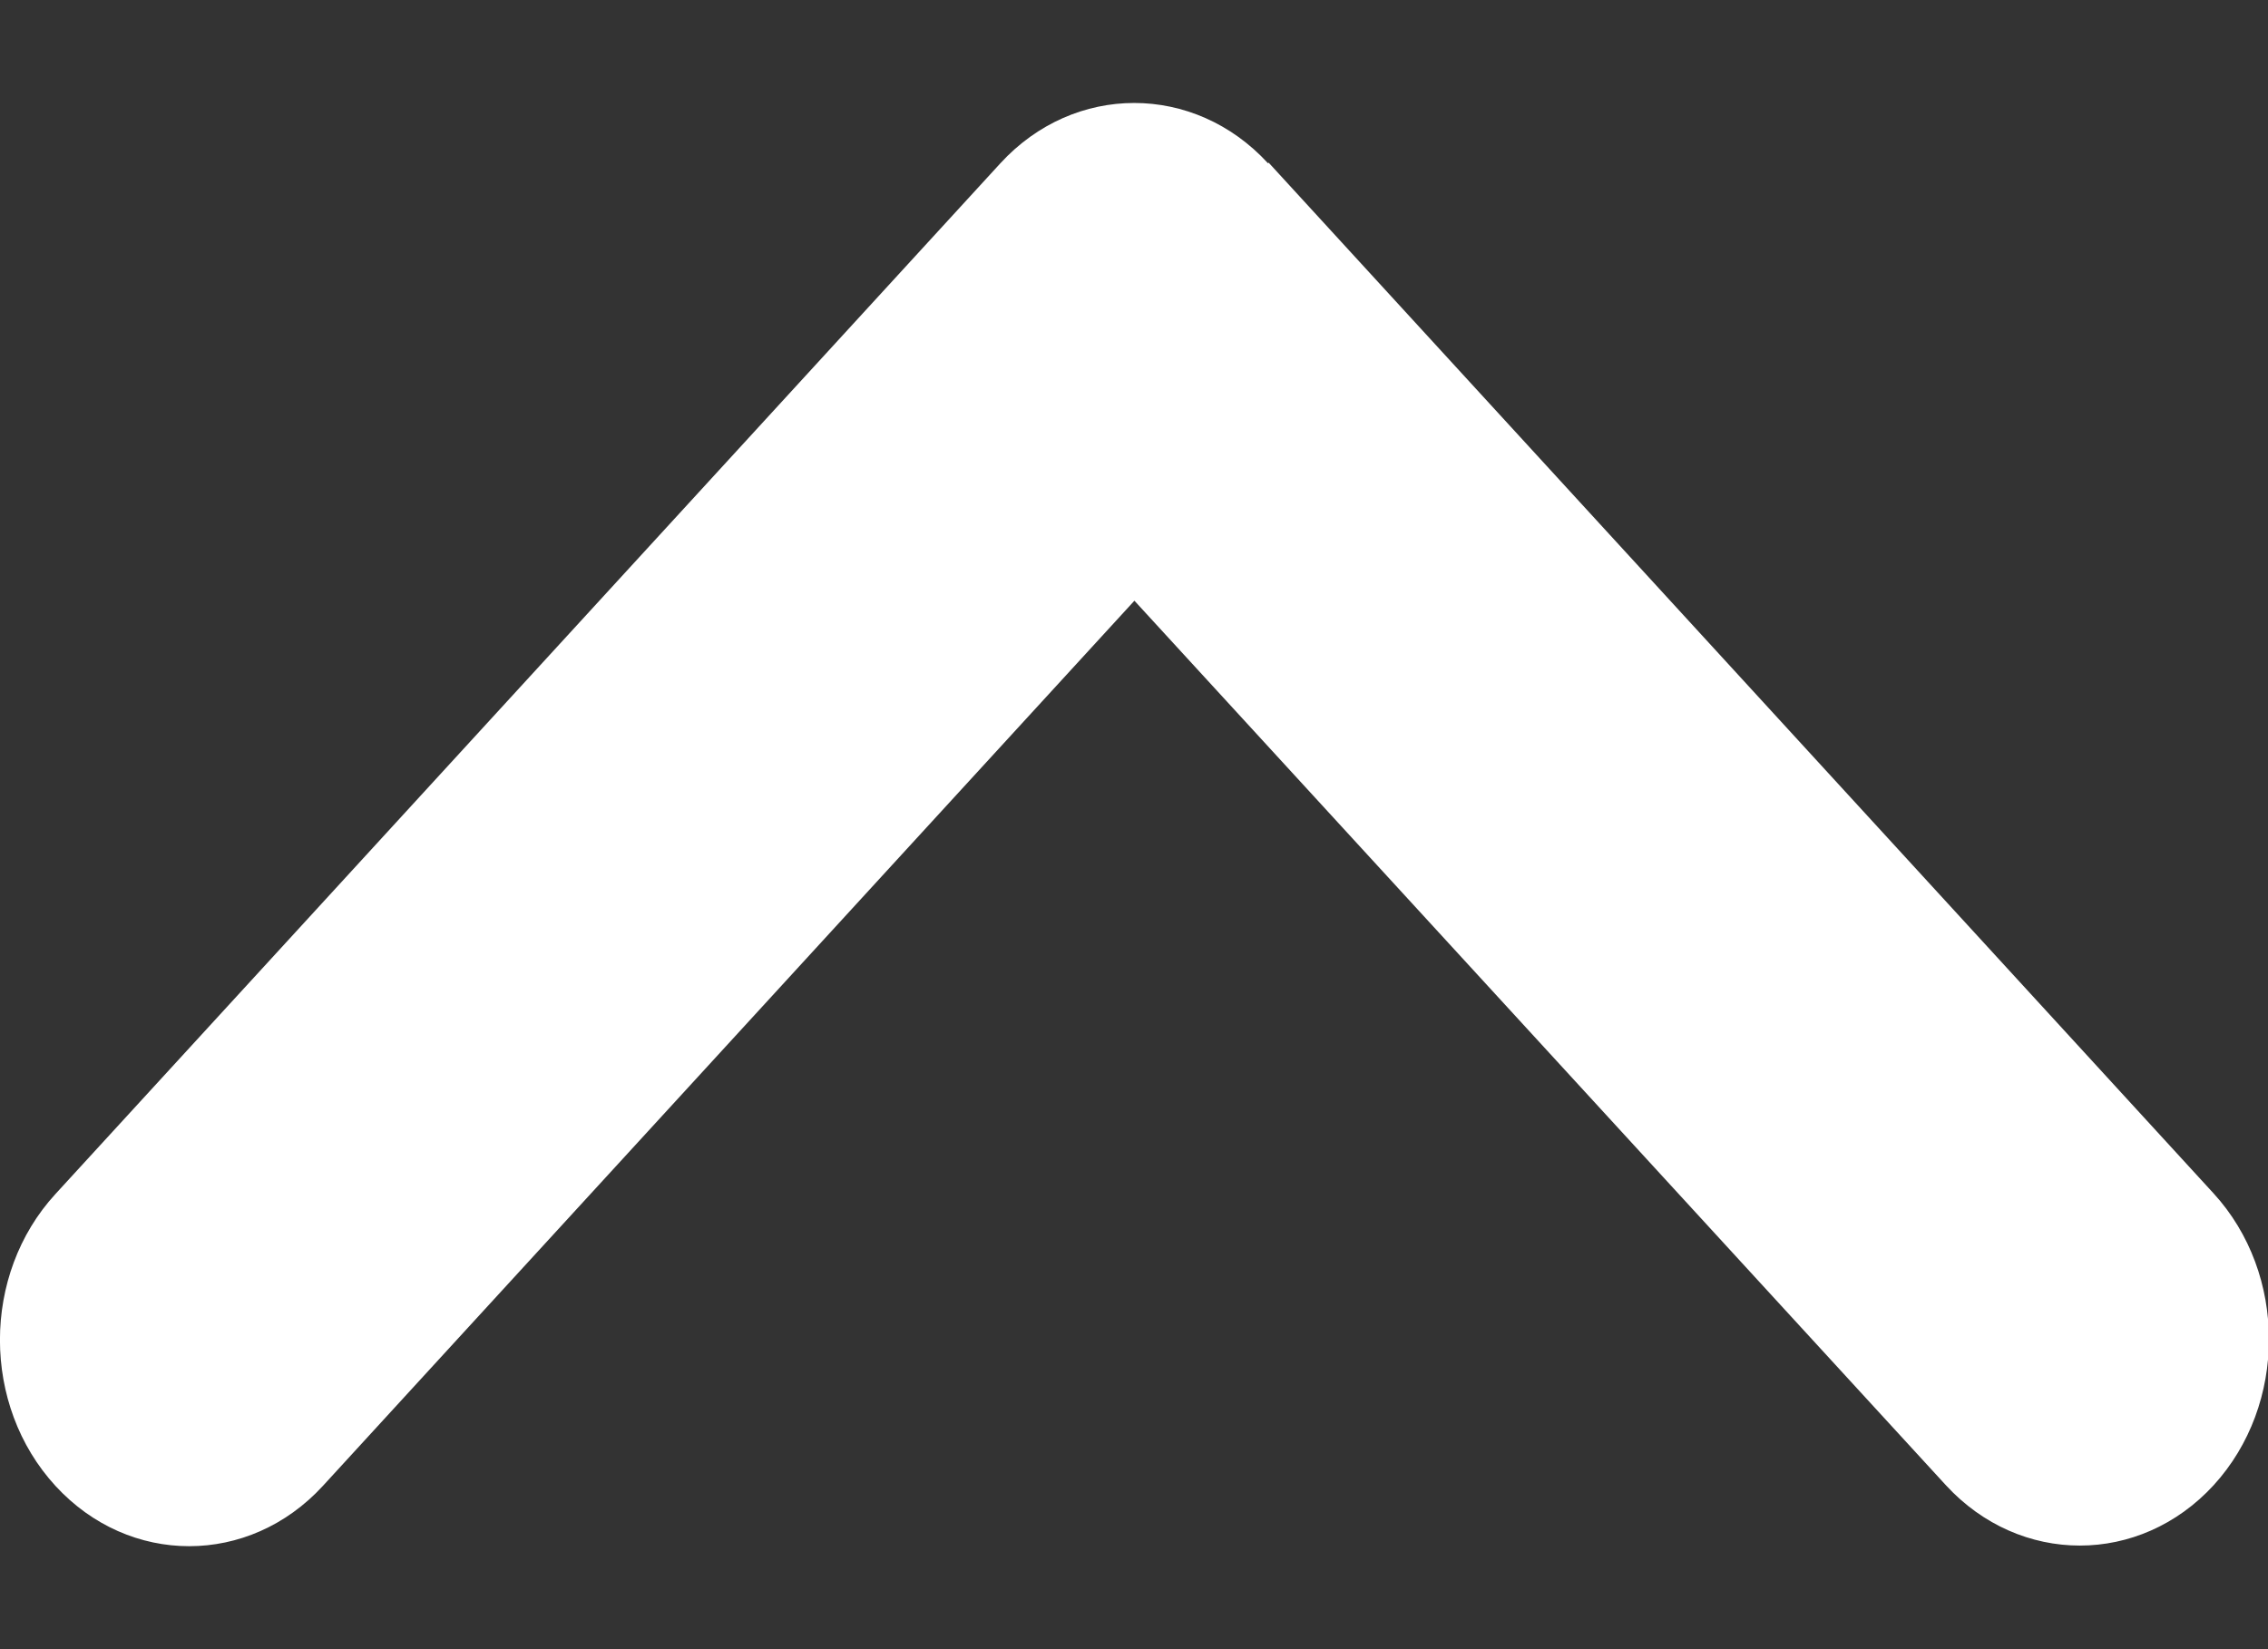 <svg xmlns="http://www.w3.org/2000/svg" width="11" height="8" viewBox="0 0 11 8" fill="none">
<rect x="0" y="0" width="11" height="8" fill="#333333" stroke="none"/>
<path d="M6.15 0.792C5.792 0.402 5.21 0.402 4.852 0.792L0.269 5.792C-0.09 6.183 -0.09 6.817 0.269 7.208C0.627 7.598 1.208 7.598 1.566 7.208L5.502 2.914L9.438 7.205C9.797 7.595 10.378 7.595 10.736 7.205C11.094 6.814 11.094 6.18 10.736 5.789L6.153 0.789L6.15 0.792Z" fill="white"/>
</svg>